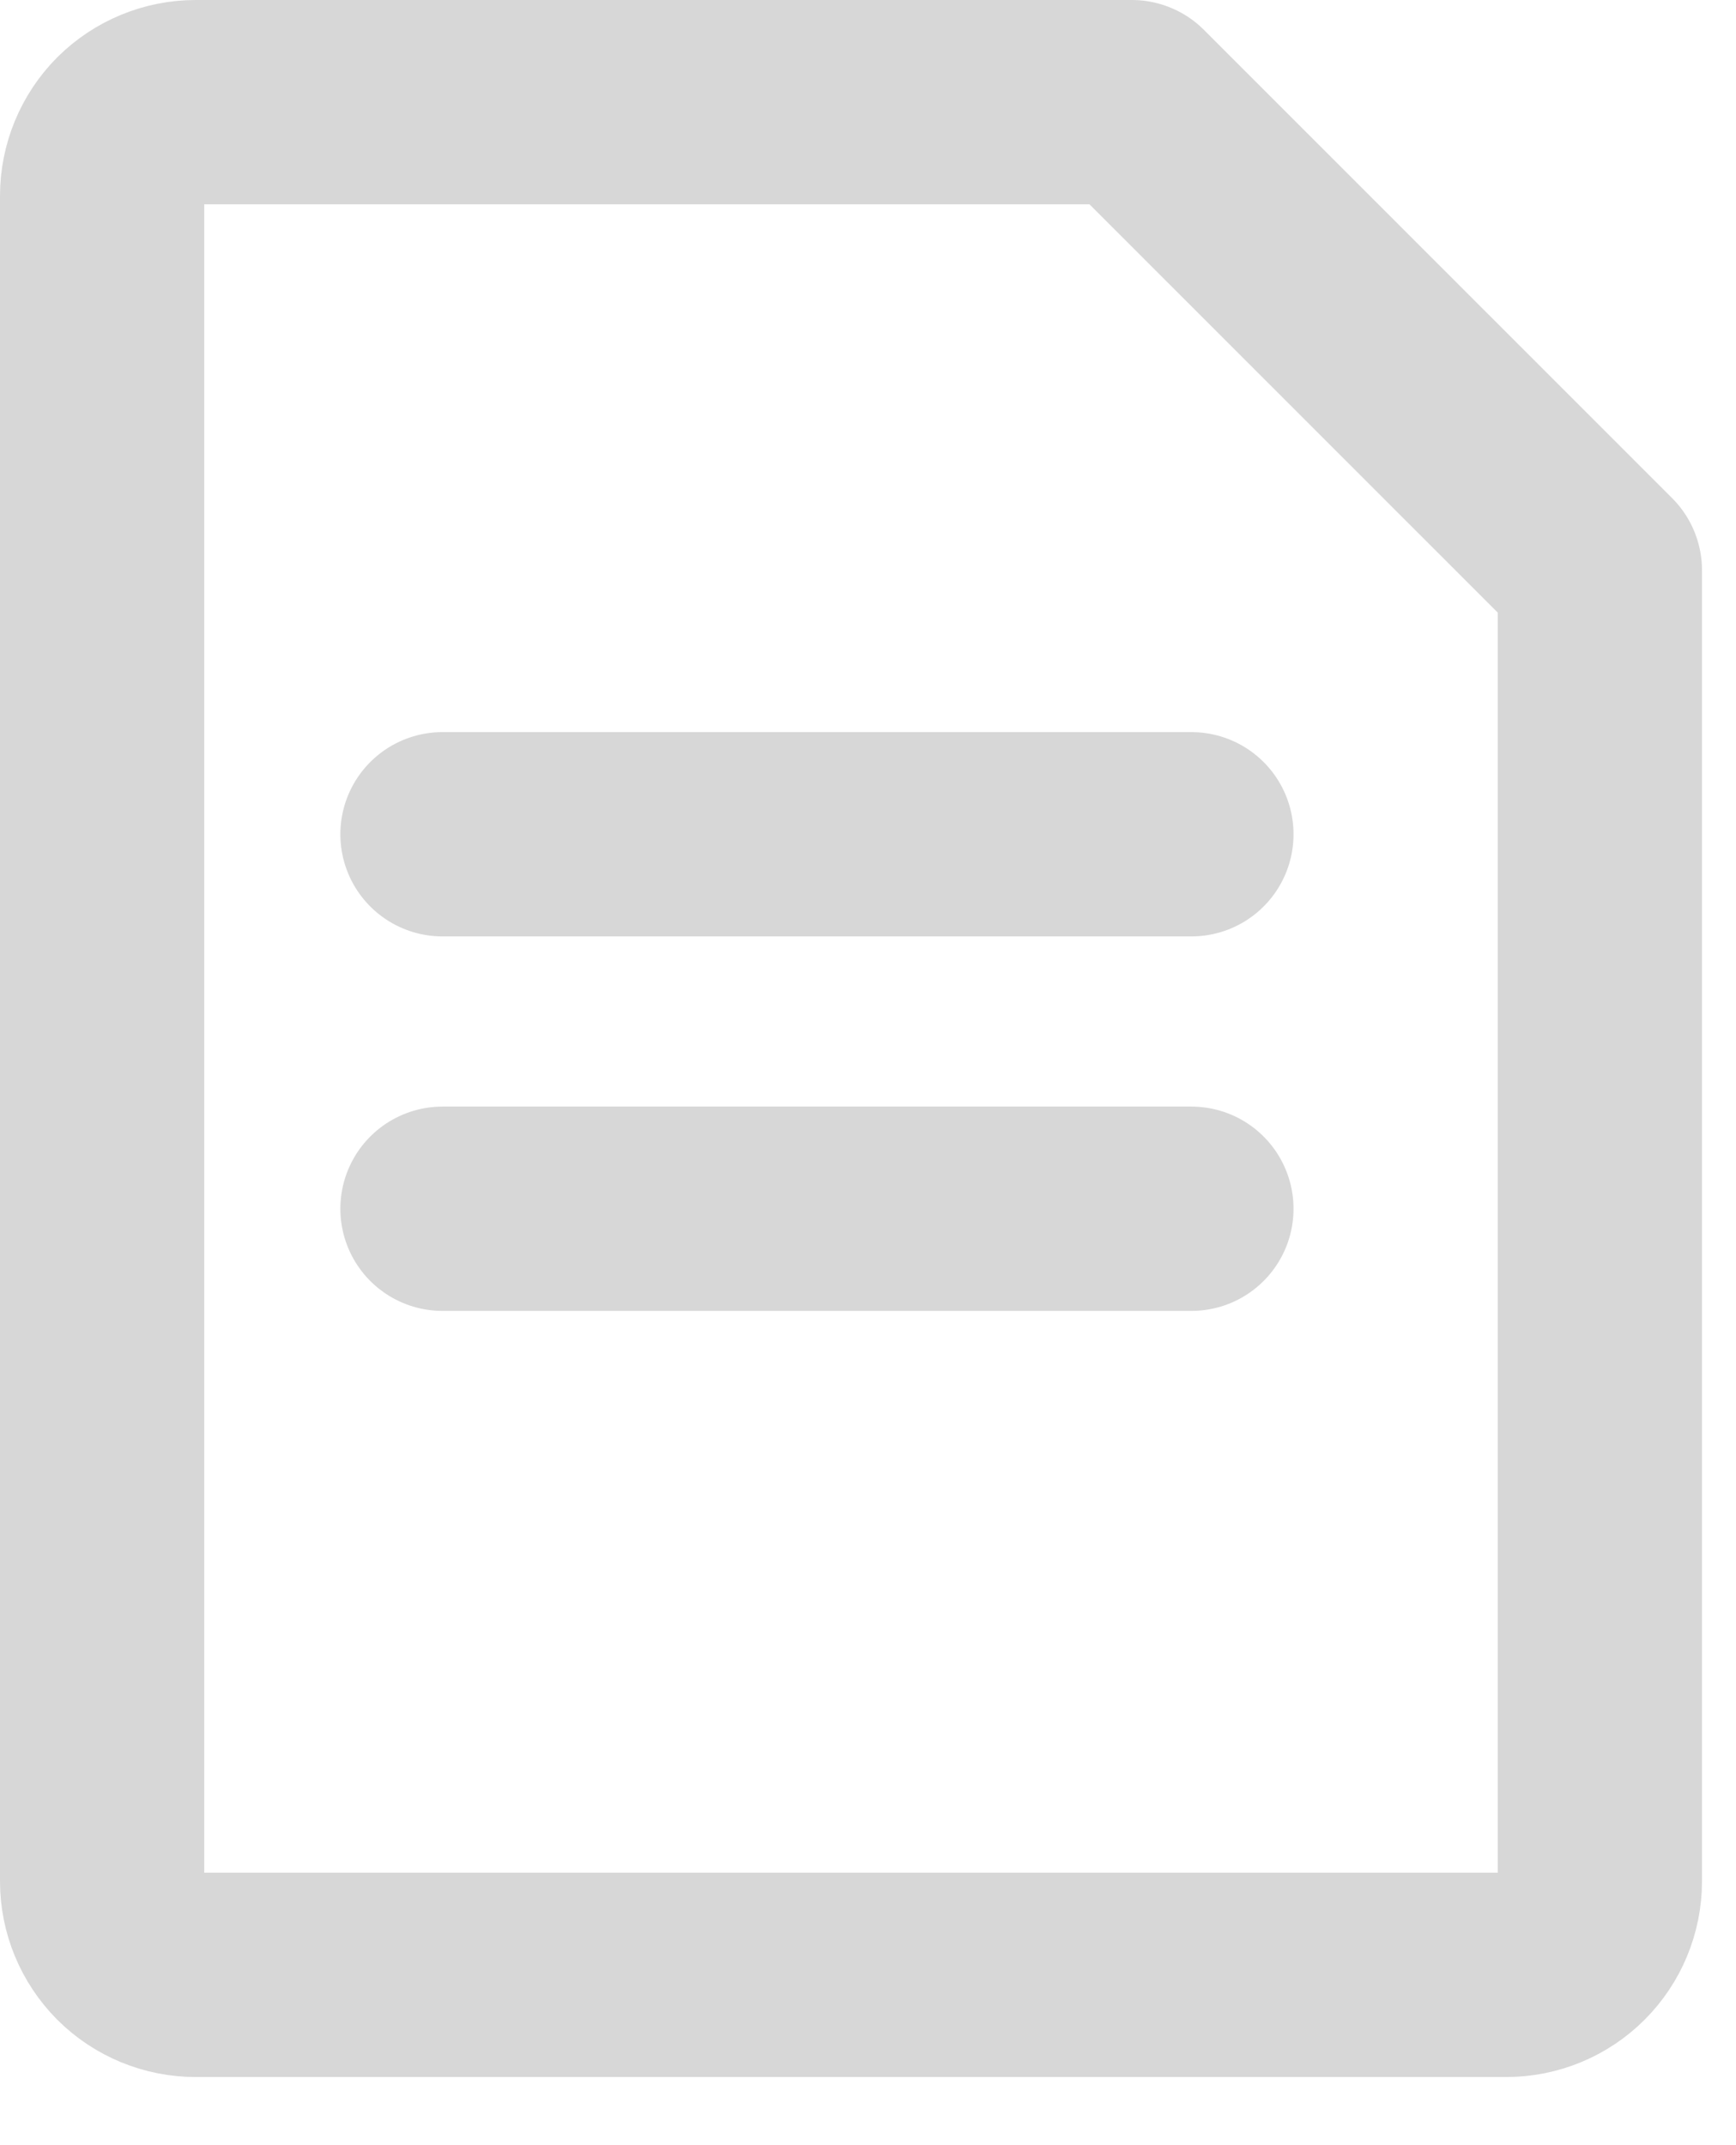 <svg width="17" height="21" viewBox="0 0 17 21" fill="none" xmlns="http://www.w3.org/2000/svg">
<path d="M1 1.917C1 1.674 1.097 1.44 1.268 1.268C1.44 1.097 1.674 1 1.917 1H11.083L15.667 5.583V18.417C15.667 18.66 15.57 18.893 15.398 19.065C15.226 19.237 14.993 19.333 14.75 19.333H1.917C1.674 19.333 1.44 19.237 1.268 19.065C1.097 18.893 1 18.66 1 18.417V1.917Z" stroke="#BDBDBD" stroke-opacity="0.6" stroke-width="2" stroke-linejoin="round"/>
<path d="M4.333 8.167H11.667" stroke="#BDBDBD" stroke-opacity="0.6" stroke-width="2" stroke-linecap="round" stroke-linejoin="round"/>
<path d="M4.333 11.833H11.667" stroke="#BDBDBD" stroke-opacity="0.6" stroke-width="2" stroke-linecap="round" stroke-linejoin="round"/>
</svg>
